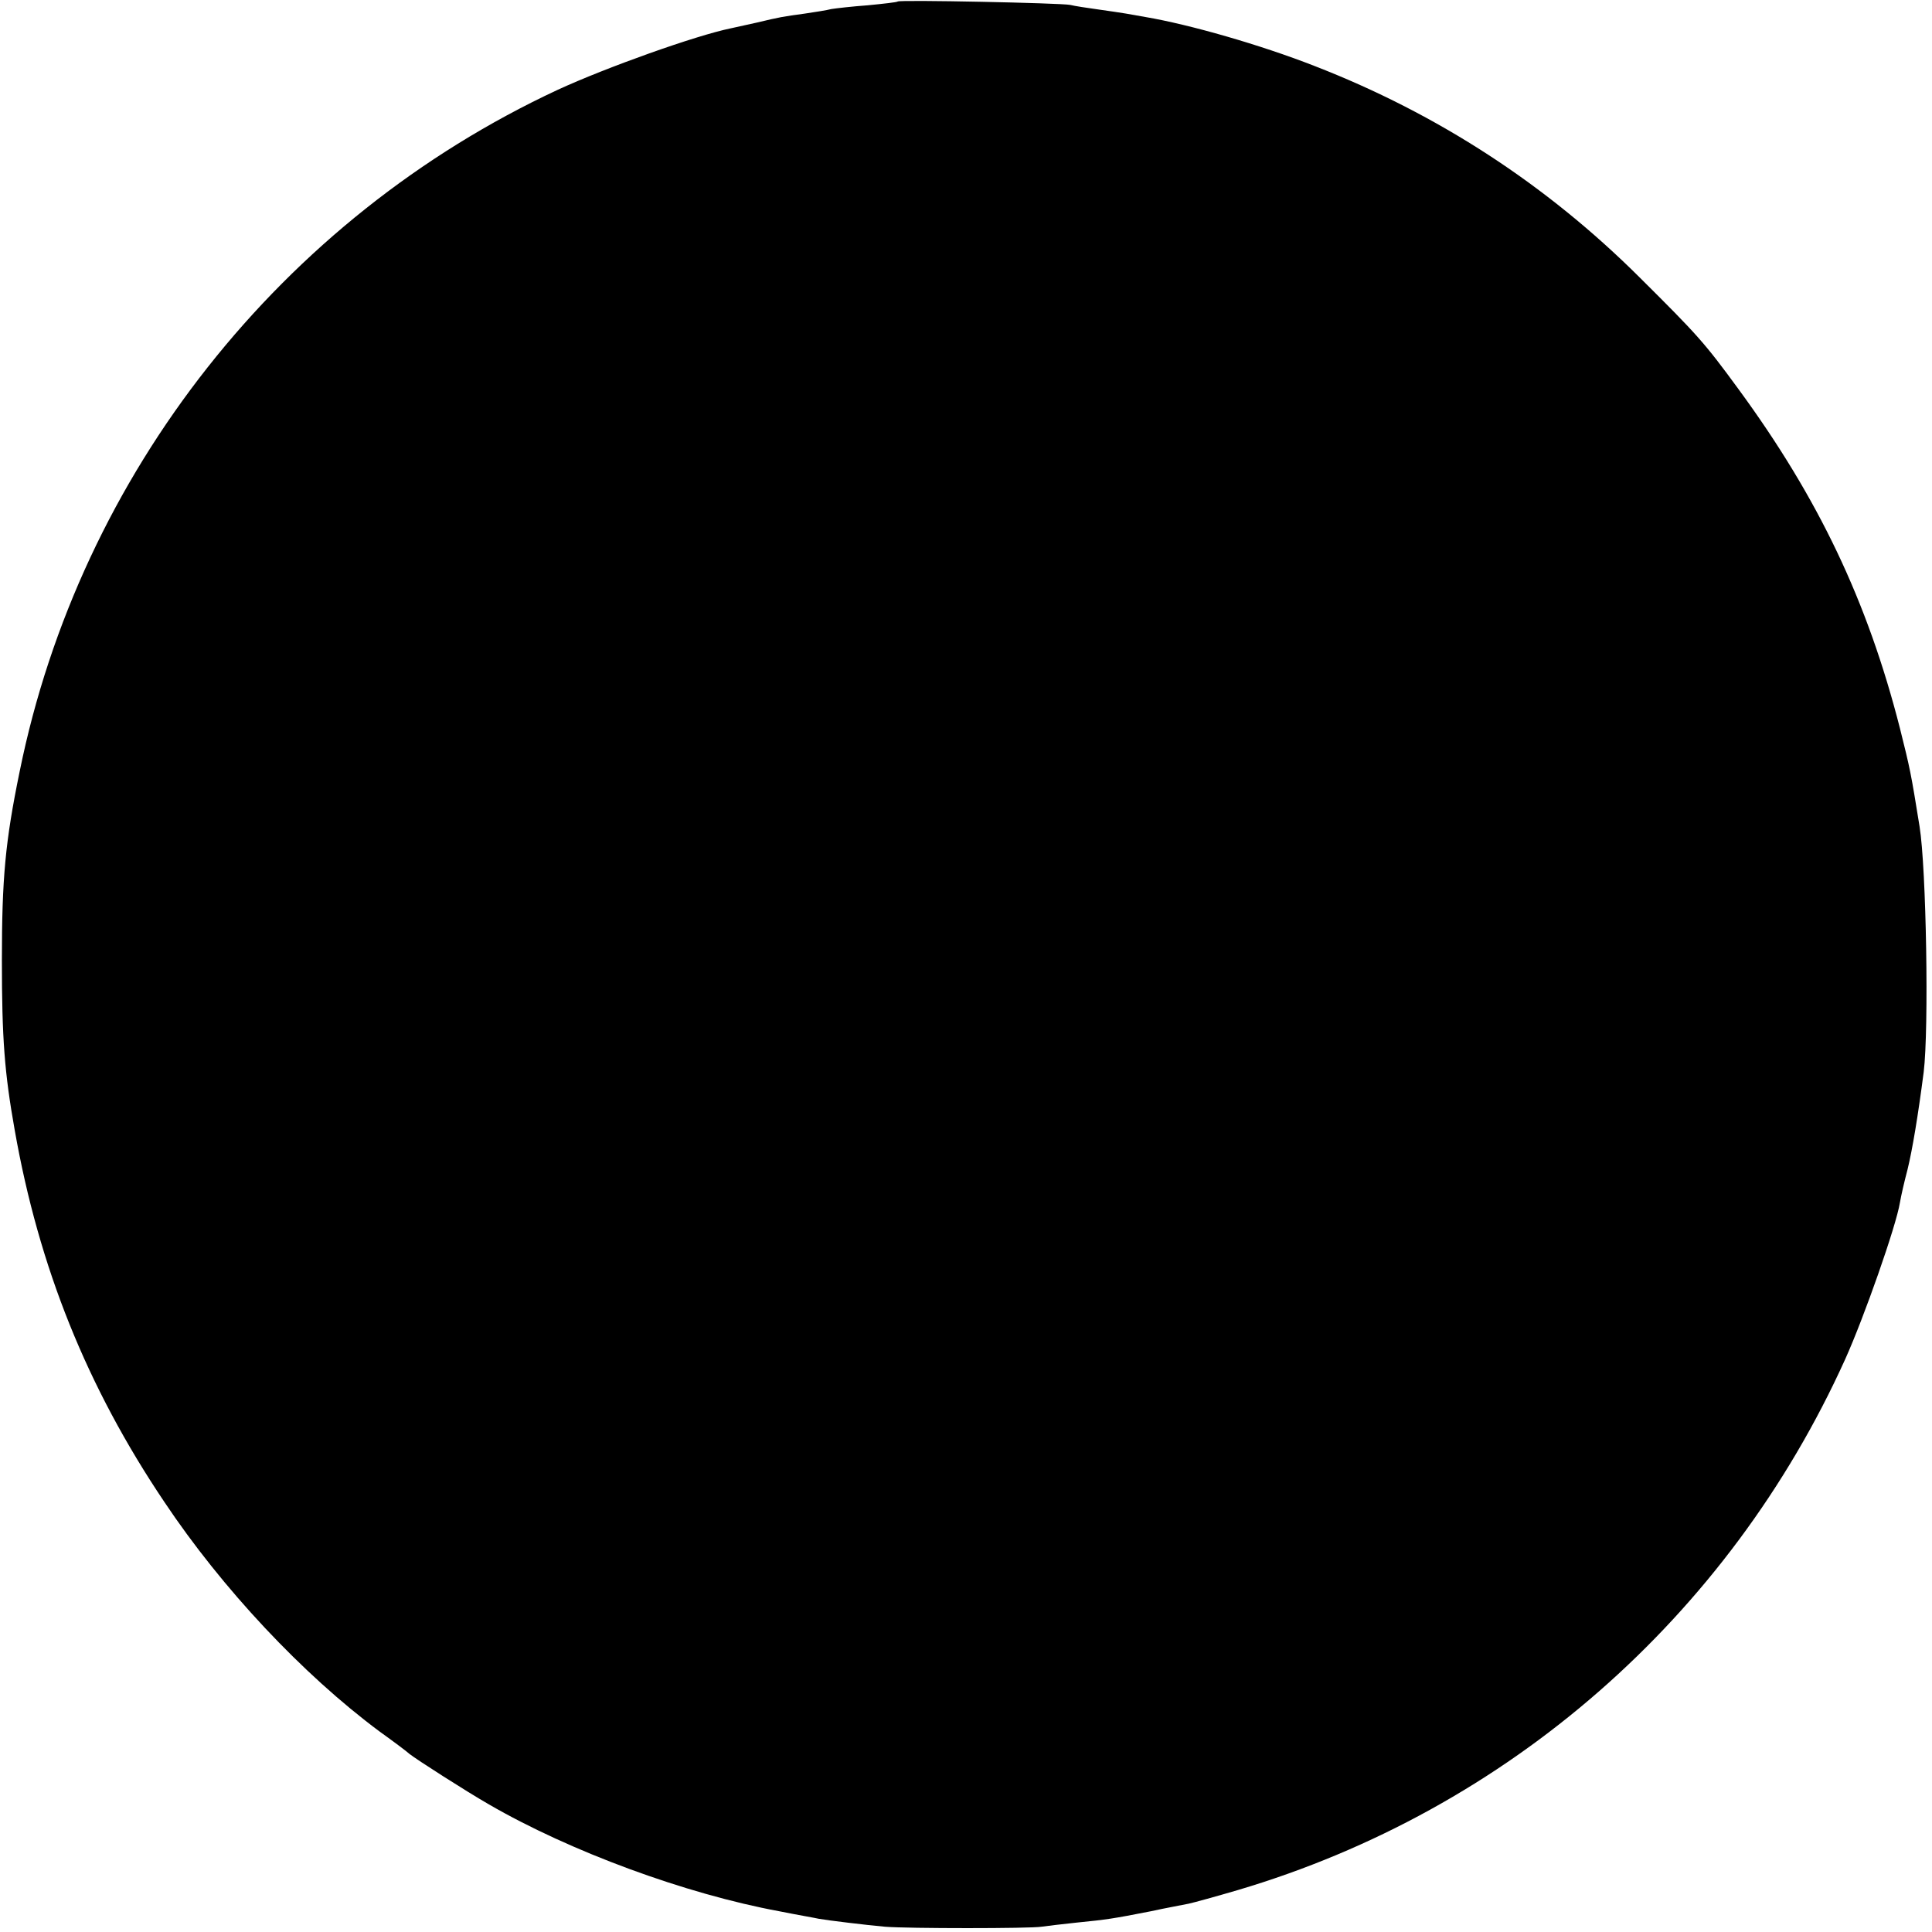 <?xml version="1.0" standalone="no"?>
<!DOCTYPE svg PUBLIC "-//W3C//DTD SVG 20010904//EN"
 "http://www.w3.org/TR/2001/REC-SVG-20010904/DTD/svg10.dtd">
<svg version="1.0" xmlns="http://www.w3.org/2000/svg"
 width="512pt" height="512pt" viewBox="0 0 512 512"
 preserveAspectRatio="xMidYMid meet">
<g transform="translate(0,512) scale(0.1,-0.1)"
fill="#000000" stroke="none">
<path d="M2379 5116 c-2 -2 -38 -6 -79 -10 -41 -3 -85 -8 -97 -10 -11 -3 -43
-8 -70 -12 -59 -8 -65 -9 -128 -24 -27 -6 -58 -13 -68 -15 -93 -19 -331 -104
-459 -163 -732 -341 -1266 -1017 -1426 -1807 -38 -185 -47 -282 -47 -500 0
-208 7 -298 34 -450 64 -363 191 -680 397 -986 153 -229 366 -456 569 -607 39
-28 75 -55 80 -60 19 -15 150 -99 211 -134 214 -124 520 -237 769 -283 50 -10
97 -18 105 -20 22 -4 129 -17 175 -21 60 -5 386 -5 415 0 14 2 56 7 94 11 80
8 94 10 196 30 41 9 86 17 100 20 14 3 72 19 130 36 716 212 1301 724 1610
1407 50 111 135 353 145 415 3 18 12 57 20 87 13 53 28 143 43 259 14 114 7
540 -11 651 -23 143 -25 152 -52 260 -86 337 -216 610 -428 899 -90 123 -108
143 -262 296 -246 245 -534 433 -861 560 -143 56 -331 110 -449 130 -16 3 -39
7 -51 9 -12 2 -45 7 -74 11 -29 4 -62 9 -74 12 -24 5 -452 14 -457 9z"/>
</g>
</svg>
